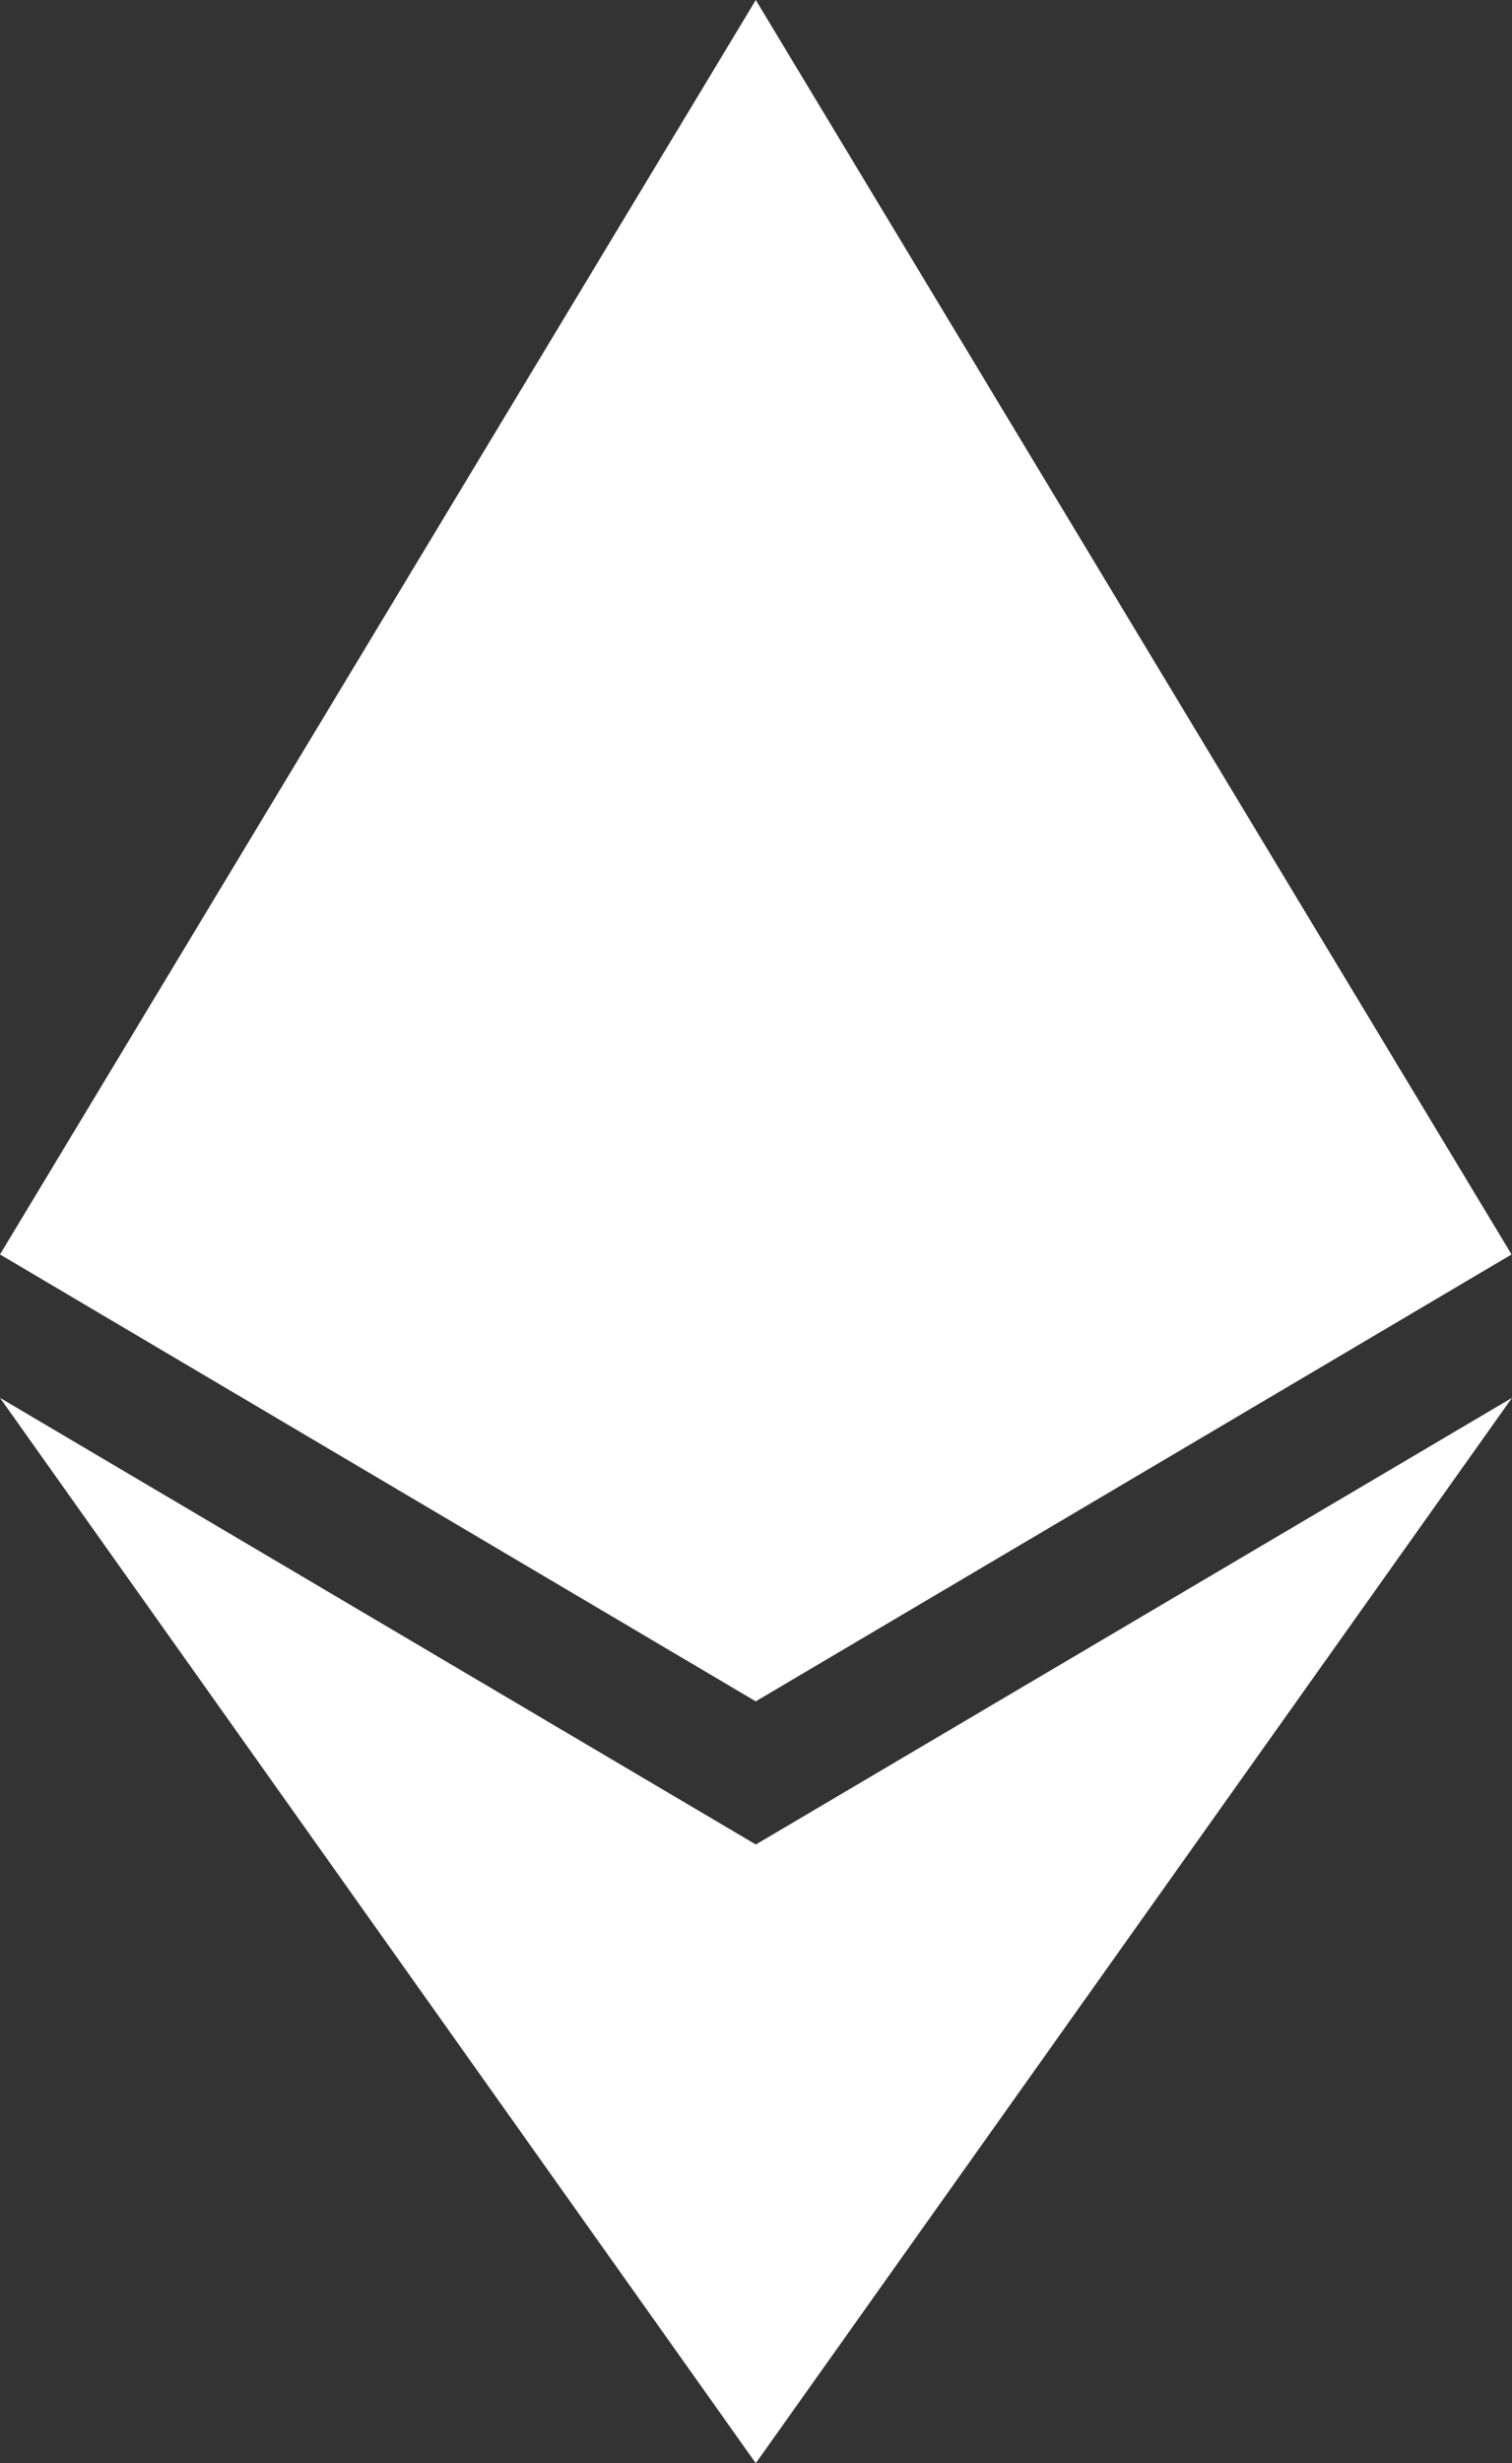 <?xml version="1.0" encoding="UTF-8"?>
<svg width="311.39px" height="507.11px" viewBox="0 0 311.39 507.11" version="1.1" xmlns="http://www.w3.org/2000/svg" xmlns:xlink="http://www.w3.org/1999/xlink">
    <rect x="0" y="0" width="311.39" height="507.11" fill="#333333" stroke="none"/>
    <title>ethereum-eth-icon</title>
    <g id="Page-1" stroke="none" stroke-width="1" fill="none" fill-rule="evenodd">
        <g id="ethereum-eth-icon" fill-rule="nonzero">
            <polygon id="Path" fill="#FFFFFF" points="155.65 0 152.25 11.56 152.25 346.87 155.65 350.26 311.3 258.26"></polygon>
            <polygon id="Path" fill="#FFFFFF" points="155.65 0 0 258.26 155.65 350.27 155.65 187.51"></polygon>
            <polygon id="Path" fill="#FFFFFF" points="155.65 379.74 153.73 382.07 153.73 501.52 155.65 507.11 311.39 287.78"></polygon>
            <polygon id="Path" fill="#FFFFFF" points="155.65 507.11 155.65 379.73 0 287.78"></polygon>
            <polygon id="Path" points="155.65 350.26 311.3 258.26 155.65 187.51"></polygon>
            <polygon id="Path" fill-opacity="0" fill="#393939" points="0 258.26 155.65 350.26 155.65 187.51"></polygon>
        </g>
    </g>
</svg>
